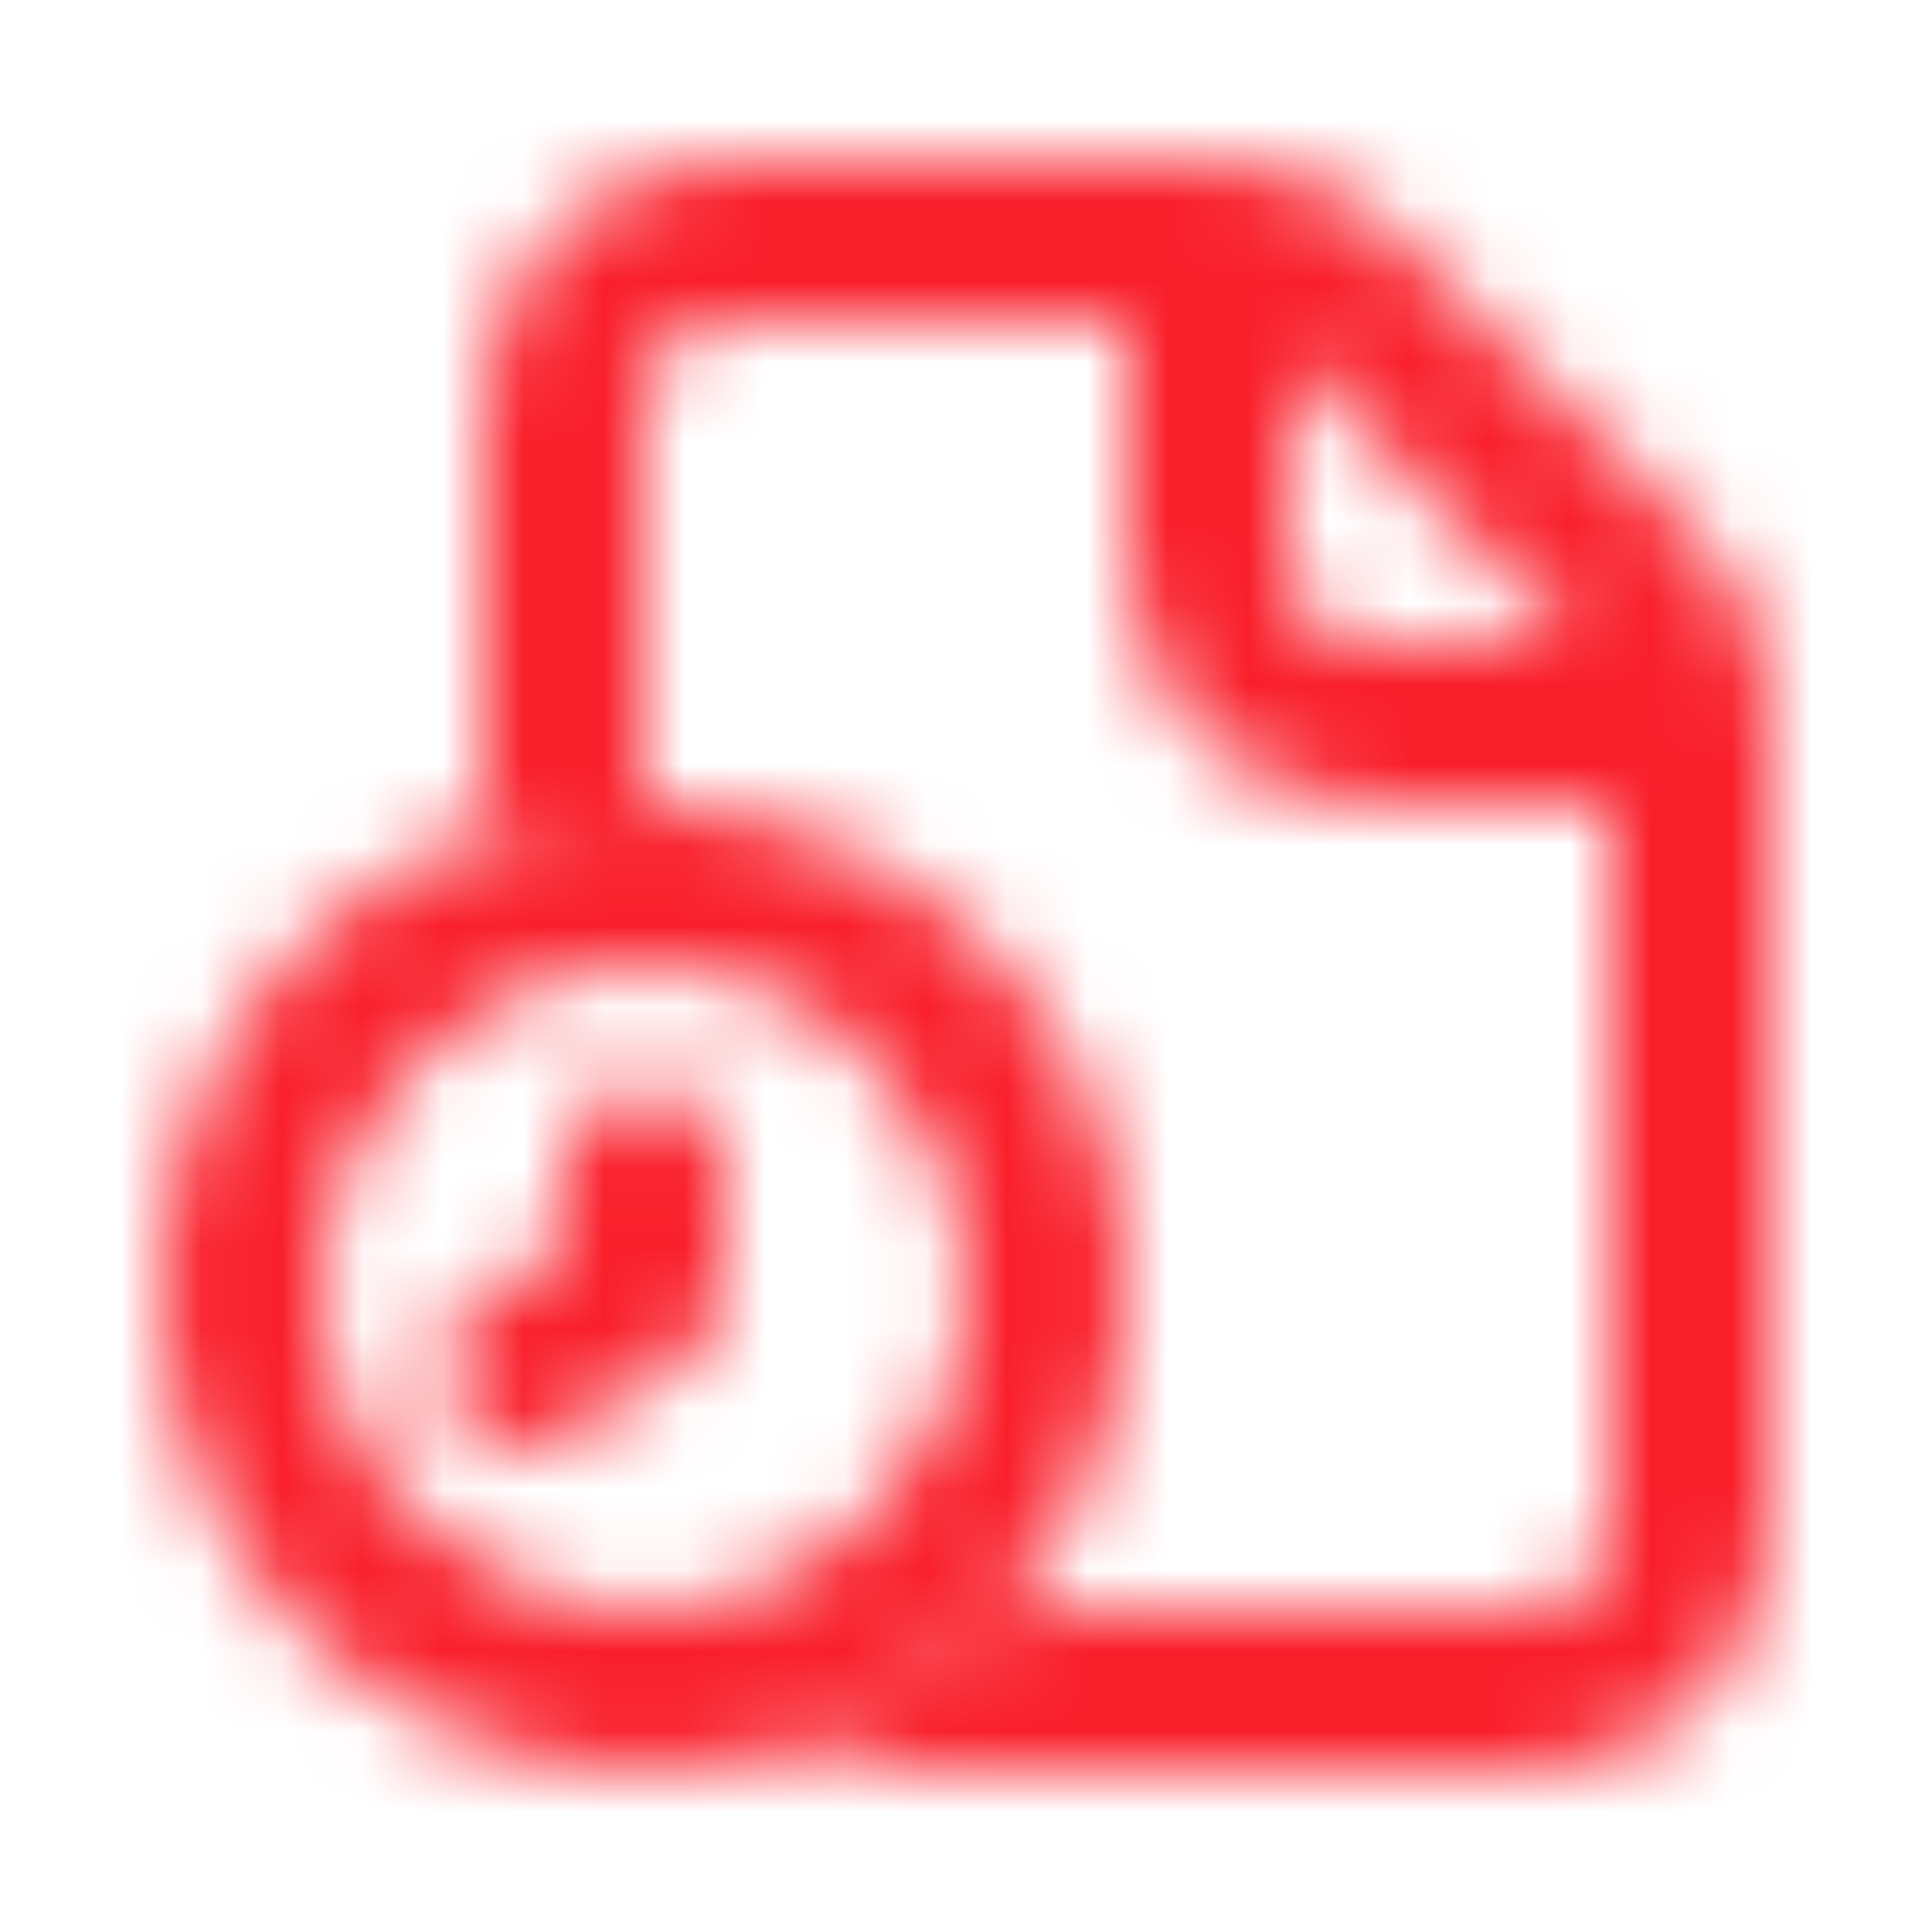 <svg width="24" height="24" viewBox="0 0 24 24" fill="none" xmlns="http://www.w3.org/2000/svg">
<mask id="mask0_6481_868" style="mask-type:alpha" maskUnits="userSpaceOnUse" x="0" y="0" width="24" height="24">
<path fill-rule="evenodd" clip-rule="evenodd" d="M9 4C8.448 4 8 4.448 8 5V10C7.299 10 6.626 10.12 6 10.341V5C6 3.343 7.343 2 9 2H14H15.172C15.967 2 16.73 2.316 17.293 2.879L21.121 6.707C21.684 7.27 22 8.033 22 8.828V10V19C22 20.657 20.657 22 19 22H9C8.86 22 8.722 21.99 8.586 21.972C10.126 21.822 11.496 21.091 12.472 20H19C19.552 20 20 19.552 20 19V10H17C15.343 10 14 8.657 14 7V4H9ZM19.586 8L16 4.414V7C16 7.552 16.448 8 17 8H19.586Z" fill="black"/>
<path fill-rule="evenodd" clip-rule="evenodd" d="M8 12C10.209 12 12 13.791 12 16C12 18.209 10.209 20 8 20C5.791 20 4 18.209 4 16C4 13.791 5.791 12 8 12ZM14 16C14 12.686 11.314 10 8 10C4.686 10 2 12.686 2 16C2 19.314 4.686 22 8 22C11.314 22 14 19.314 14 16Z" fill="black"/>
<path fill-rule="evenodd" clip-rule="evenodd" d="M8 13.5C7.448 13.5 7 13.948 7 14.5V15.465L5.945 16.168C5.486 16.474 5.362 17.095 5.668 17.555C5.974 18.014 6.595 18.138 7.055 17.832L8.555 16.832C8.833 16.647 9 16.334 9 16V14.5C9 13.948 8.552 13.5 8 13.5Z" fill="black"/>
</mask>
<g mask="url(#mask0_6481_868)">
<rect width="24" height="24" fill="#F91F2B"/>
</g>
</svg>
